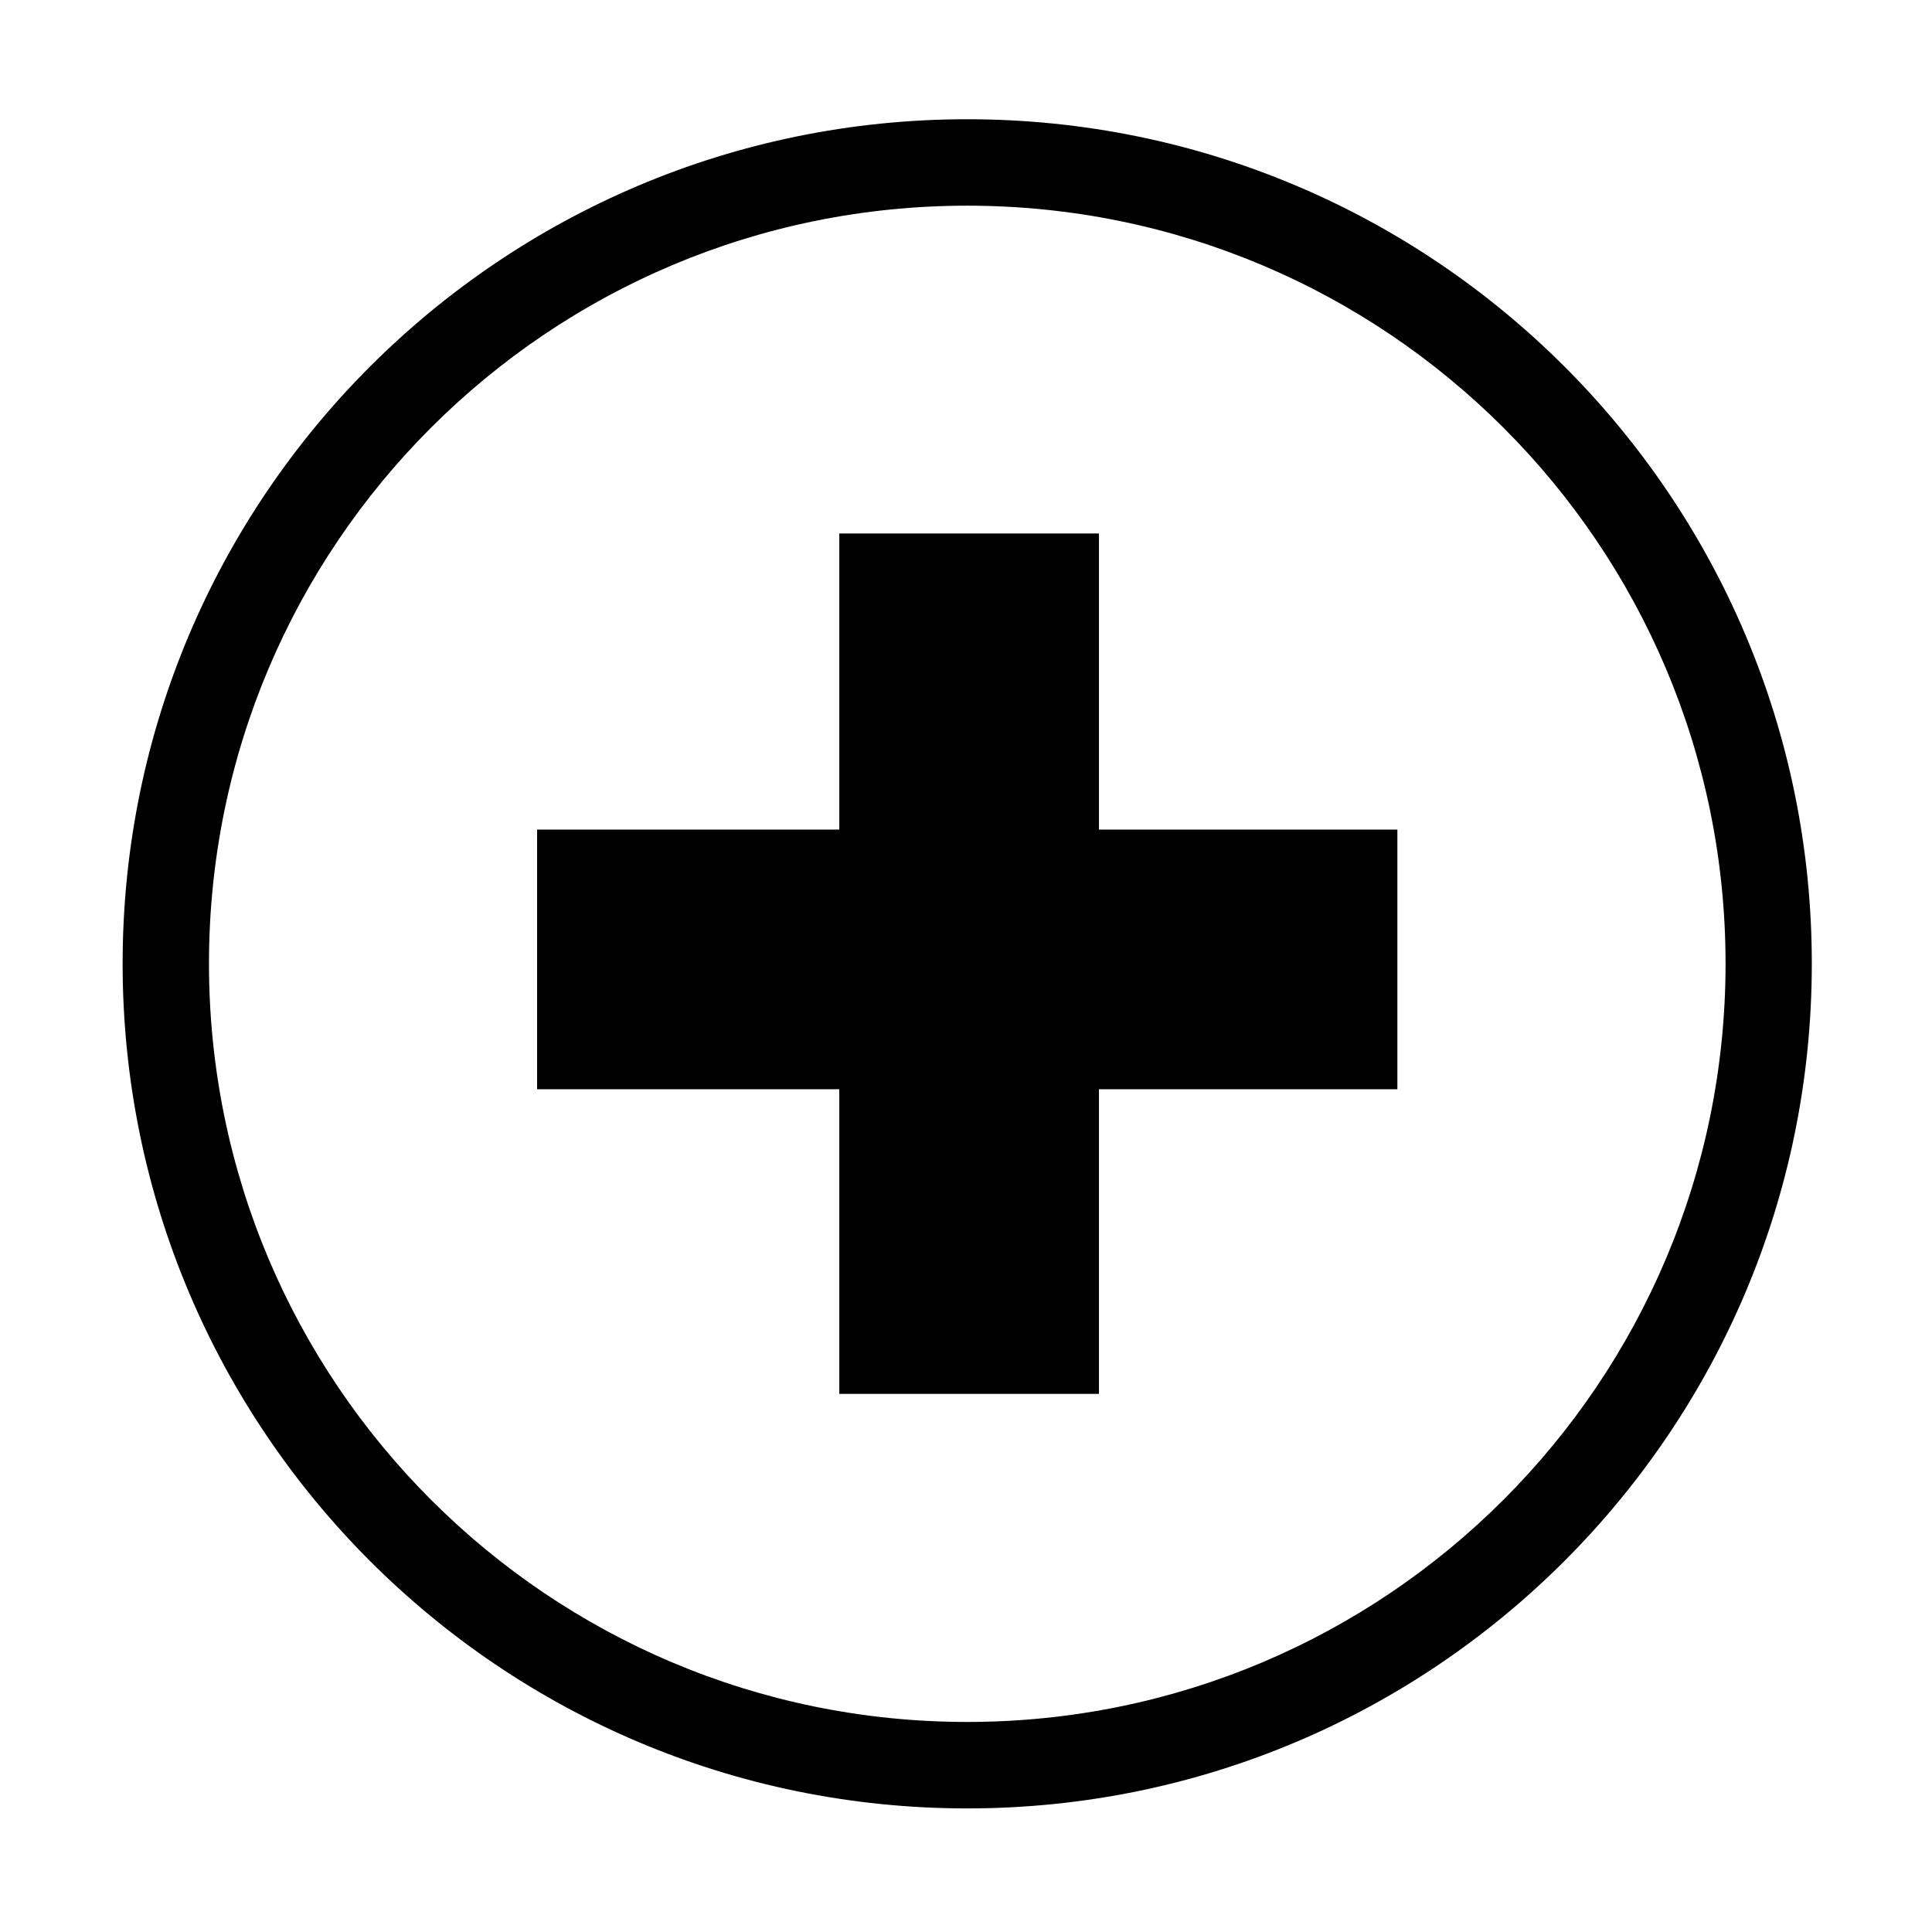 <?xml version="1.0" standalone="no"?><!DOCTYPE svg PUBLIC "-//W3C//DTD SVG 1.1//EN" "http://www.w3.org/Graphics/SVG/1.1/DTD/svg11.dtd"><svg t="1576666280944" class="icon" viewBox="0 0 1024 1024" version="1.1" xmlns="http://www.w3.org/2000/svg" p-id="26607" xmlns:xlink="http://www.w3.org/1999/xlink" width="200" height="200"><defs><style type="text/css"></style></defs><path d="M512.638 63.2C265.42 63.2 64.995 263.587 64.995 510.77c0 247.306 200.425 447.727 447.643 447.727 247.269 0 447.658-200.449 447.658-447.727 0.063-247.183-200.389-447.57-447.658-447.57z m0 849.468c-221.953 0-401.876-179.944-401.876-401.925 0-221.926 179.923-401.728 401.876-401.728 221.936 0 401.943 179.802 401.943 401.728 0 221.981-180.007 401.925-401.943 401.925z m69.83-629.898H444.839v156.911h-160.17v137.643h160.17V738.78h137.629V577.324h158.175V439.681H582.468V282.77z" p-id="26608"></path></svg>